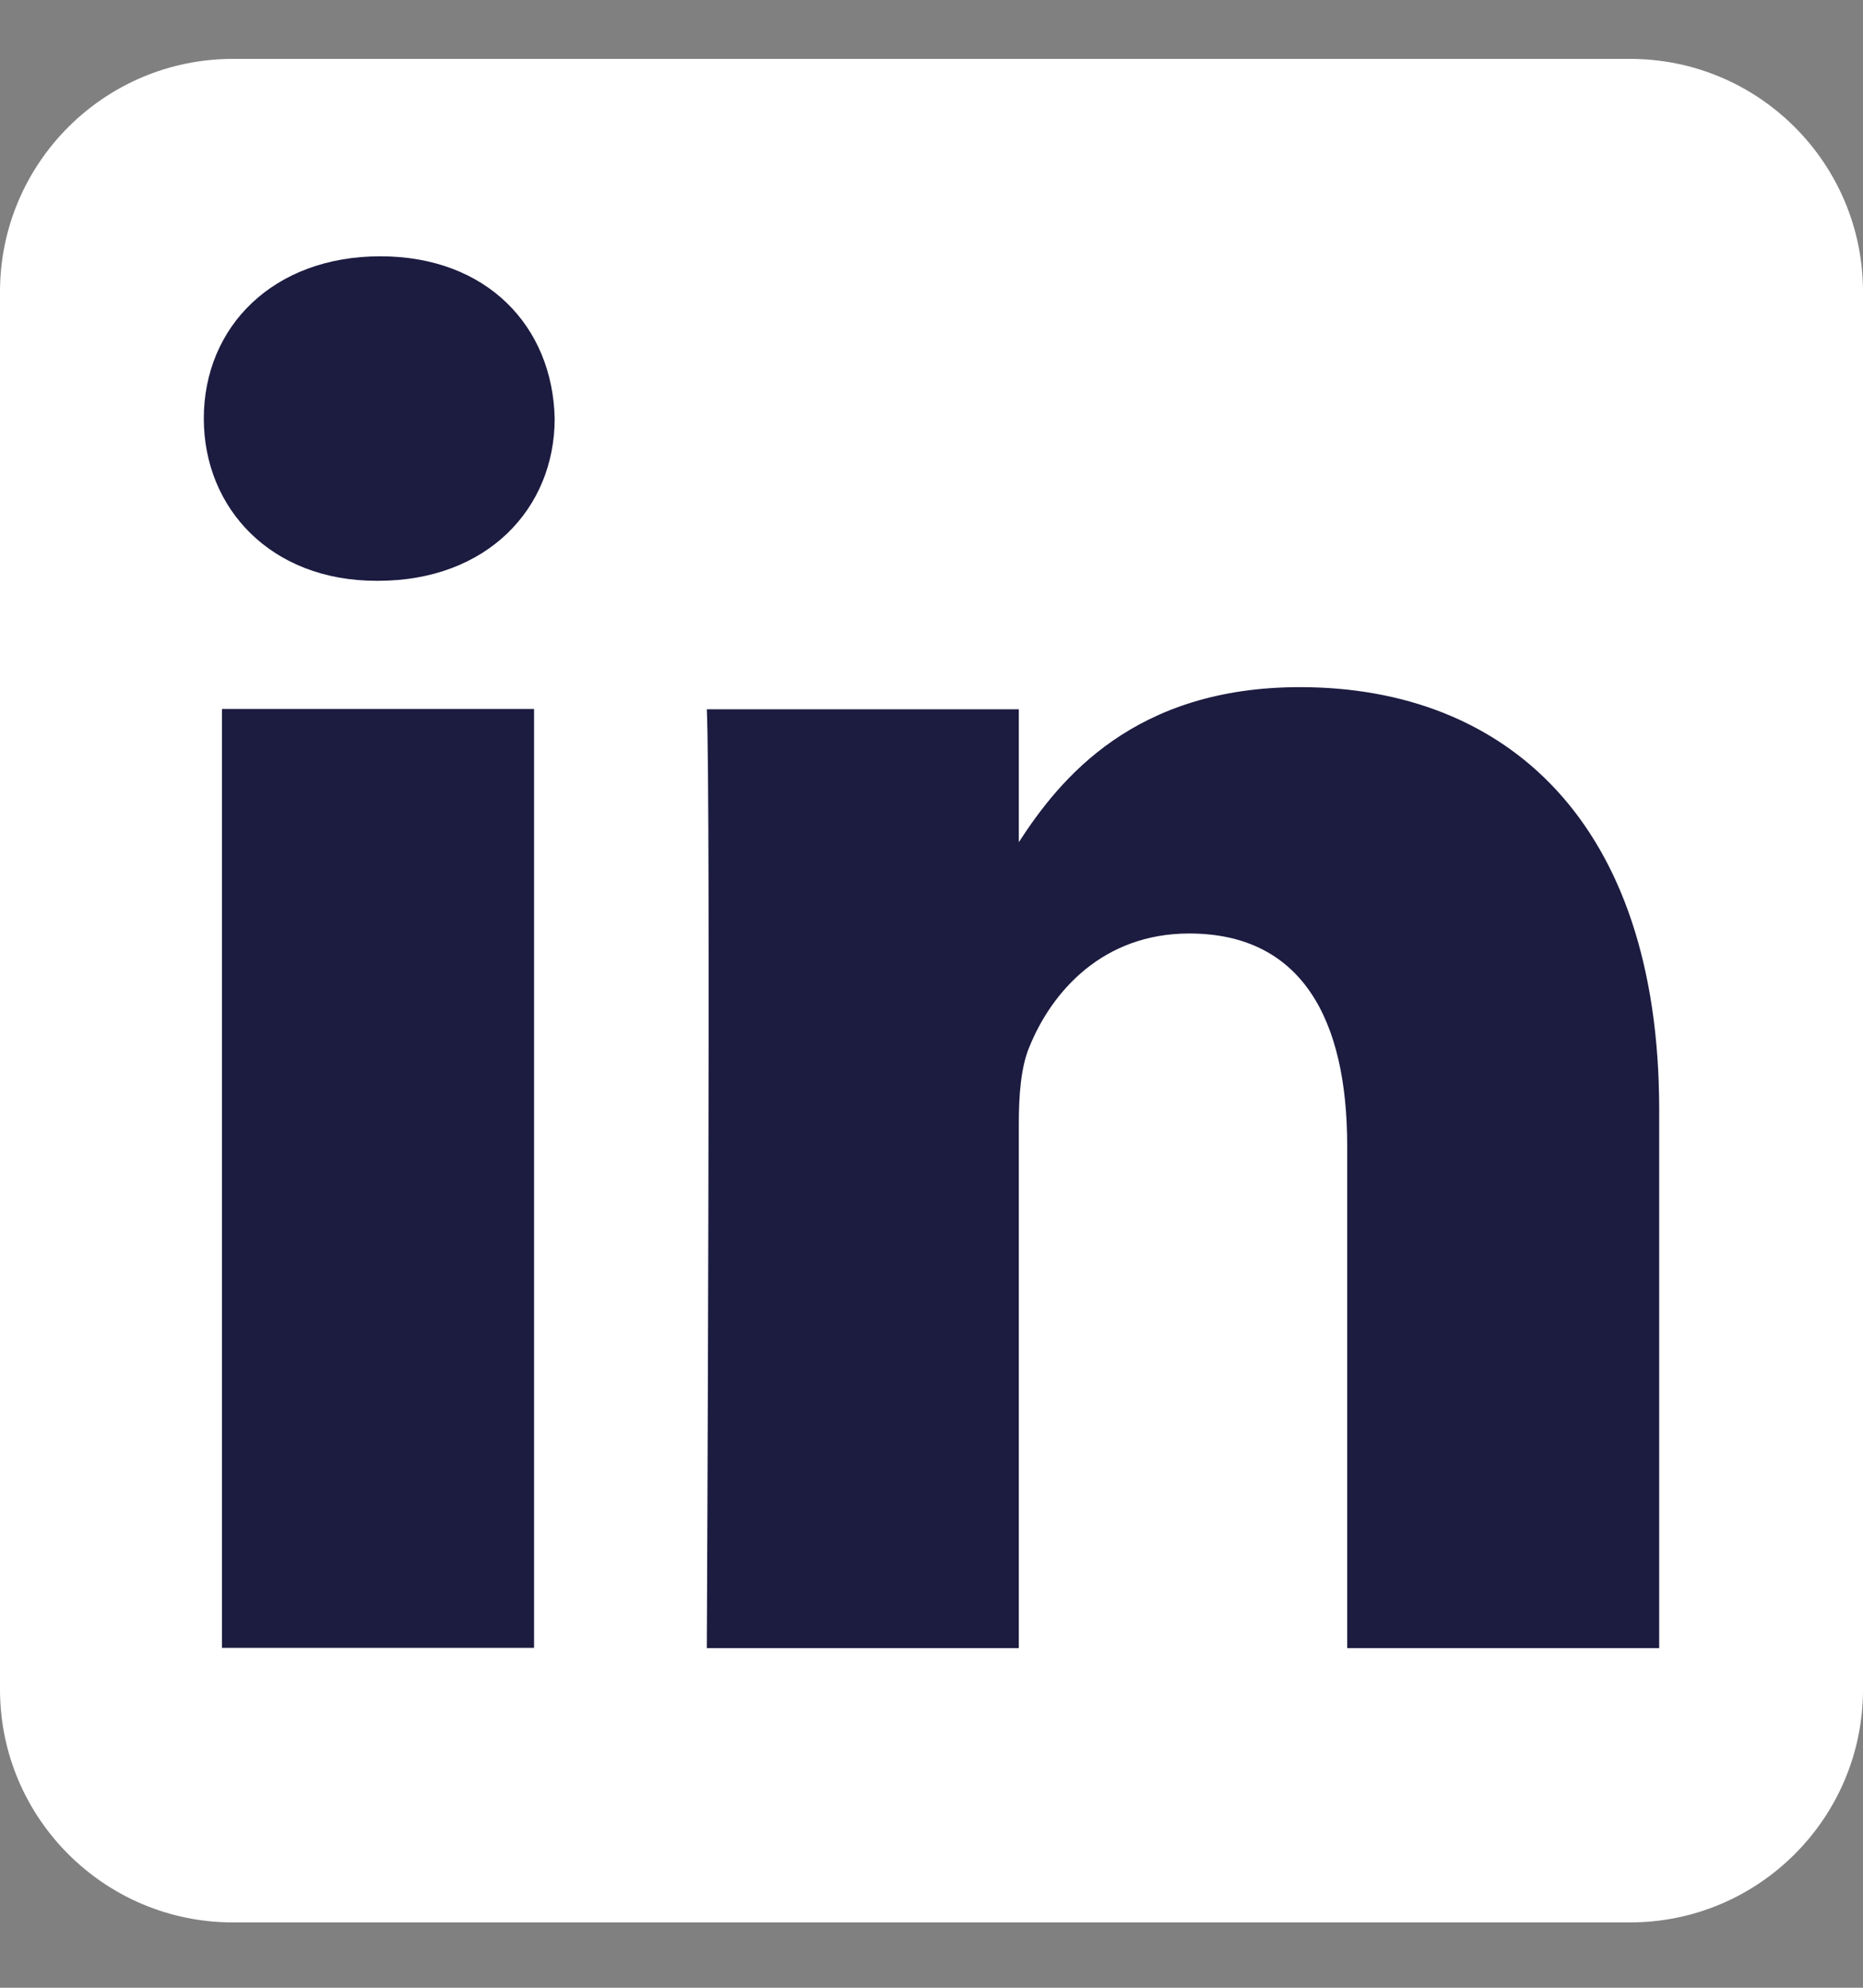<svg width="15" height="16" viewBox="0 0 15 16" fill="none" xmlns="http://www.w3.org/2000/svg">
<rect x="0" y="0" width="15" height="16" fill="#808080" stroke="none"/>
<g clip-path="url(#clip0_305_399)">
<path fill-rule="evenodd" clip-rule="evenodd" d="M15 2.349C15 1.314 14.16 0.474 13.125 0.474H1.875C0.84 0.474 0 1.314 0 2.349V13.599C0 14.633 0.84 15.474 1.875 15.474H13.125C14.16 15.474 15 14.633 15 13.599V2.349Z" fill="white"/>
<path d="M4.3 5.707H1.787V13.264H4.3V5.707Z" fill="#1C1B40"/>
<path d="M3.062 2.063C2.202 2.063 1.641 2.628 1.641 3.369C1.641 4.094 2.185 4.675 3.029 4.675H3.045C3.921 4.675 4.466 4.094 4.466 3.369C4.45 2.628 3.921 2.063 3.062 2.063V2.063Z" fill="#1C1B40"/>
<path d="M10.467 5.531C9.134 5.531 8.537 6.264 8.203 6.779V5.709H5.691C5.724 6.418 5.691 13.266 5.691 13.266H8.203V9.046C8.203 8.82 8.219 8.594 8.286 8.432C8.467 7.981 8.88 7.514 9.574 7.514C10.483 7.514 10.847 8.207 10.847 9.223V13.266H13.359V8.932C13.359 6.611 12.12 5.531 10.467 5.531V5.531Z" fill="#1C1B40"/>
</g>
<defs>
<clipPath id="clip0_305_399">
<rect width="15" height="15" fill="white" transform="translate(0 0.474)"/>
</clipPath>
</defs>
</svg>
